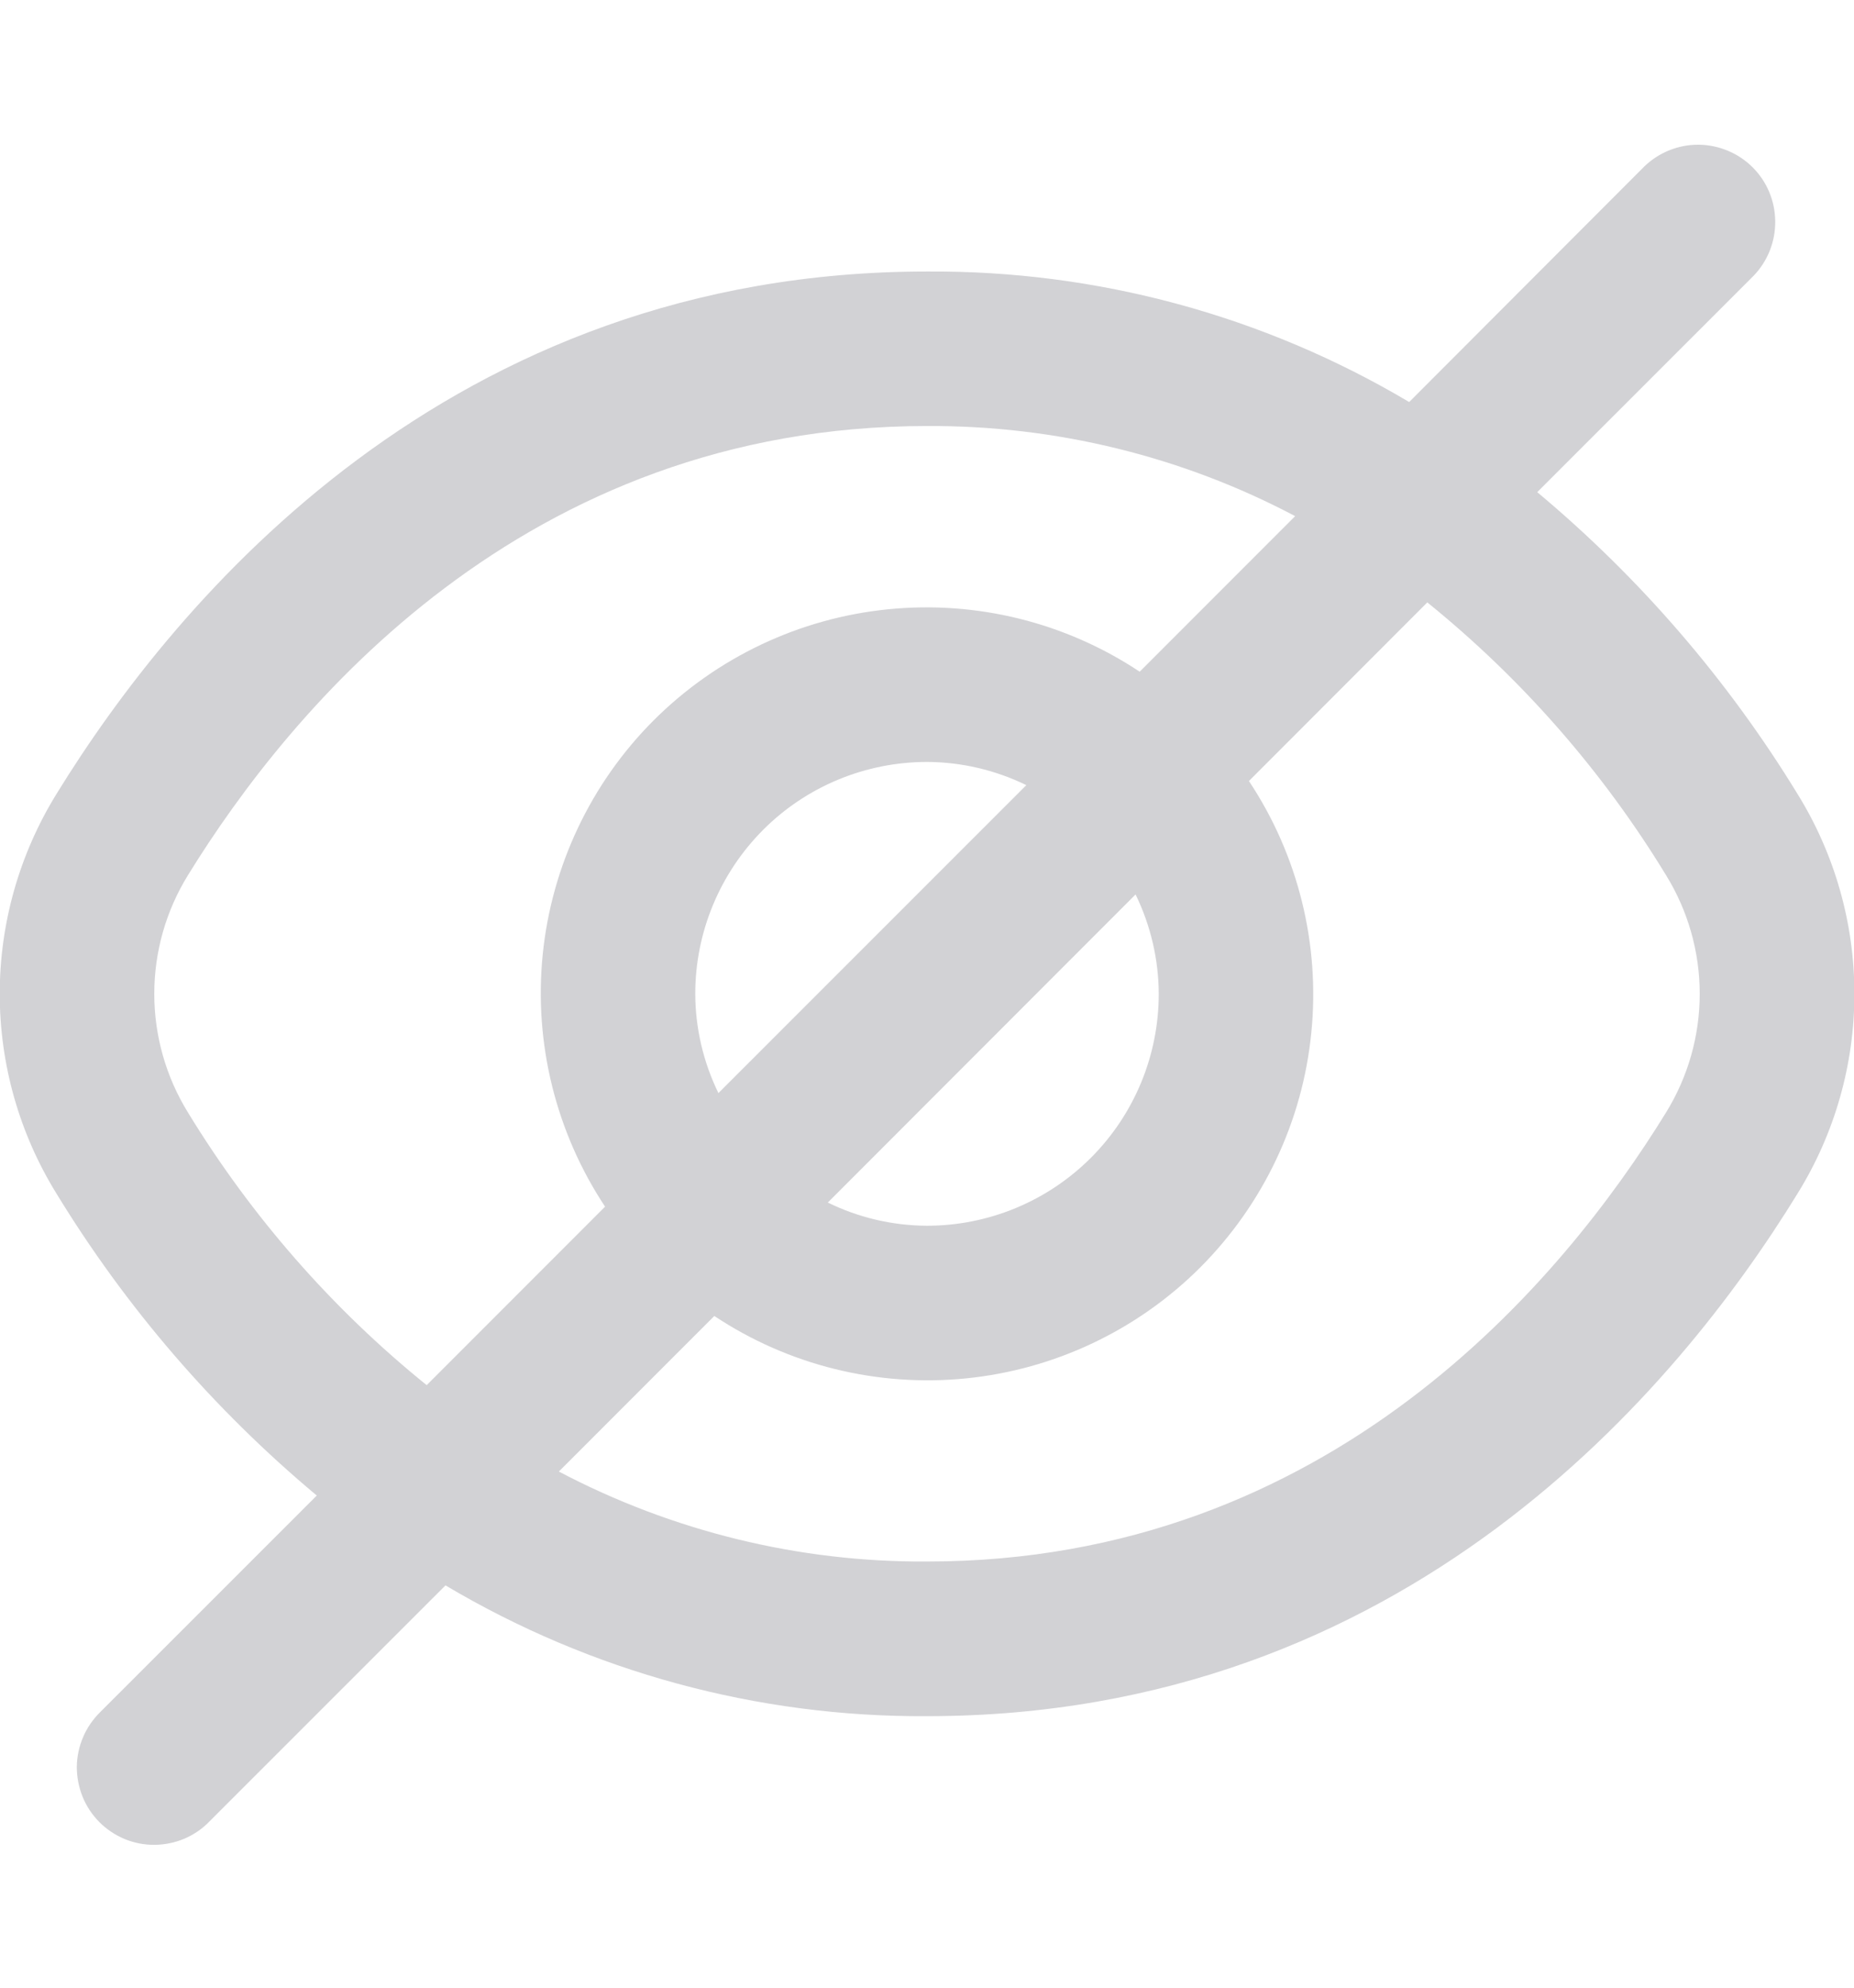 <svg width="14" height="15" viewBox="0 0 14 15" fill="none" xmlns="http://www.w3.org/2000/svg">
<g clip-path="url(#clip0_265_6803)">
<path d="M13.575 5.994C13.048 5.132 12.384 4.362 11.608 3.714L13.242 2.081C13.348 1.971 13.407 1.823 13.405 1.67C13.404 1.517 13.343 1.371 13.235 1.263C13.127 1.155 12.98 1.094 12.827 1.092C12.674 1.091 12.527 1.15 12.417 1.256L10.641 3.034C9.54 2.38 8.281 2.04 7 2.049C3.389 2.049 1.331 4.521 0.425 5.994C0.146 6.447 -0.002 6.968 -0.002 7.5C-0.002 8.032 0.146 8.553 0.425 9.005C0.952 9.868 1.616 10.638 2.392 11.286L0.758 12.919C0.703 12.973 0.658 13.037 0.628 13.108C0.597 13.18 0.581 13.256 0.58 13.334C0.58 13.411 0.595 13.488 0.624 13.56C0.653 13.631 0.696 13.696 0.751 13.751C0.806 13.806 0.871 13.849 0.943 13.879C1.015 13.908 1.091 13.923 1.169 13.922C1.246 13.921 1.323 13.905 1.394 13.875C1.465 13.844 1.53 13.8 1.583 13.744L3.364 11.964C4.463 12.617 5.721 12.959 7 12.951C10.612 12.951 12.67 10.479 13.575 9.005C13.855 8.553 14.003 8.032 14.003 7.5C14.003 6.968 13.855 6.447 13.575 5.994ZM1.419 8.395C1.253 8.126 1.165 7.816 1.165 7.5C1.165 7.184 1.253 6.874 1.419 6.605C2.198 5.342 3.956 3.215 7 3.215C7.969 3.21 8.924 3.443 9.78 3.895L8.606 5.069C8.046 4.697 7.375 4.531 6.706 4.598C6.037 4.665 5.412 4.961 4.936 5.436C4.461 5.911 4.165 6.537 4.098 7.205C4.031 7.874 4.198 8.546 4.569 9.106L3.222 10.453C2.507 9.876 1.898 9.179 1.419 8.395ZM8.75 7.5C8.75 7.964 8.566 8.409 8.238 8.737C7.909 9.066 7.464 9.25 7 9.25C6.74 9.249 6.484 9.189 6.251 9.075L8.575 6.75C8.689 6.984 8.749 7.24 8.75 7.5ZM5.25 7.5C5.25 7.036 5.435 6.591 5.763 6.262C6.091 5.934 6.536 5.75 7 5.75C7.26 5.751 7.516 5.811 7.75 5.925L5.425 8.249C5.311 8.016 5.251 7.76 5.25 7.5ZM12.581 8.395C11.803 9.658 10.044 11.784 7 11.784C6.032 11.79 5.077 11.556 4.22 11.105L5.394 9.931C5.954 10.303 6.626 10.469 7.295 10.402C7.963 10.335 8.589 10.039 9.064 9.564C9.539 9.088 9.836 8.463 9.902 7.794C9.969 7.125 9.803 6.454 9.431 5.894L10.778 4.546C11.493 5.124 12.103 5.821 12.581 6.605C12.747 6.874 12.835 7.184 12.835 7.5C12.835 7.816 12.747 8.126 12.581 8.395Z" fill="#D2D2D5"/>
</g>
<defs>
<clipPath id="clip0_265_6803">
<rect width="14" height="14" fill="white" transform="translate(0 0.5)"/>
</clipPath>
</defs>
</svg>
